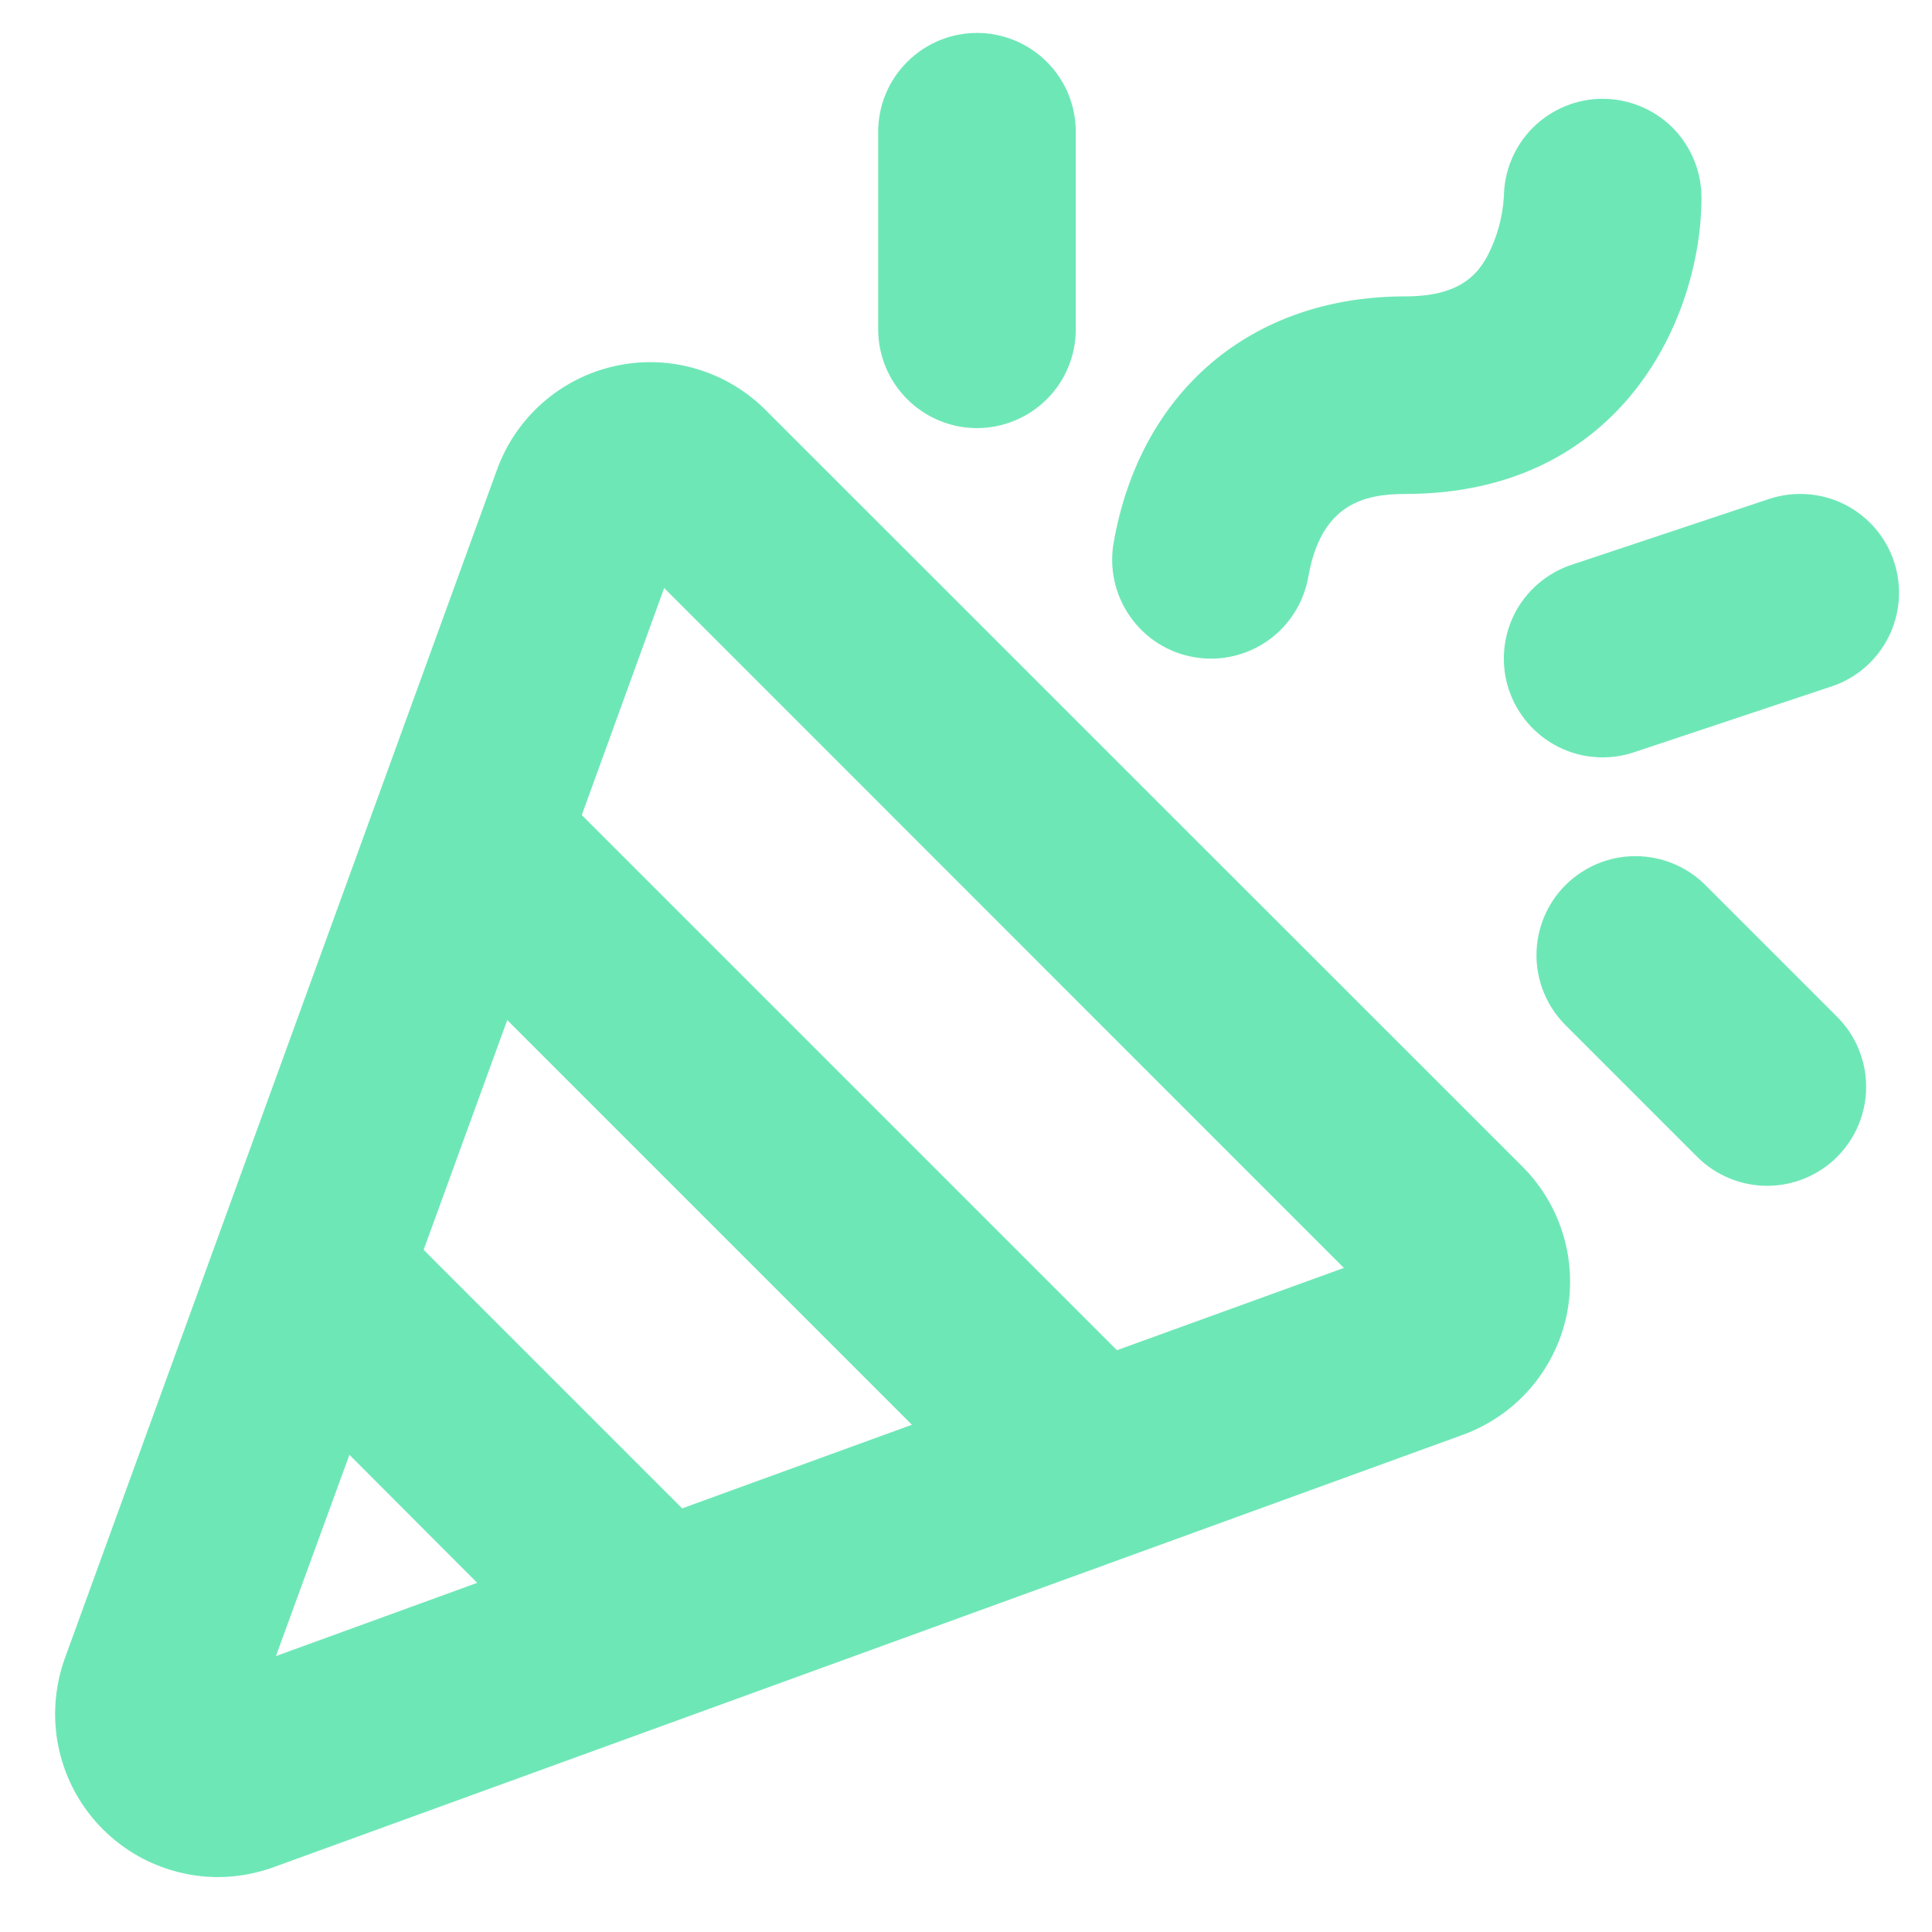 <svg width="22" height="22" viewBox="0 0 22 22" fill="none" xmlns="http://www.w3.org/2000/svg">
<path d="M8.718 4.669C8.497 4.448 8.225 4.286 7.925 4.199C7.626 4.111 7.309 4.1 7.004 4.168C6.7 4.235 6.417 4.378 6.182 4.584C5.947 4.789 5.768 5.051 5.661 5.344L0.739 18.882C0.638 19.162 0.605 19.462 0.643 19.758C0.682 20.053 0.791 20.335 0.961 20.579C1.132 20.824 1.358 21.023 1.622 21.162C1.886 21.3 2.179 21.373 2.477 21.375C2.695 21.375 2.912 21.336 3.118 21.261L16.656 16.339C16.95 16.232 17.212 16.053 17.418 15.819C17.623 15.584 17.767 15.302 17.835 14.997C17.902 14.692 17.892 14.375 17.805 14.076C17.717 13.776 17.556 13.503 17.335 13.283L8.718 4.669ZM7.768 17.176L4.824 14.232L5.776 11.616L10.384 16.224L7.768 17.176ZM3.979 16.566L5.434 18.024L3.142 18.858L3.979 16.566ZM12.719 15.375L6.625 9.281L7.563 6.696L15.303 14.438L12.719 15.375ZM10 3.75V1.5C10 1.202 10.119 0.915 10.33 0.705C10.541 0.494 10.827 0.375 11.125 0.375C11.423 0.375 11.71 0.494 11.921 0.705C12.132 0.915 12.25 1.202 12.25 1.5V3.75C12.25 4.048 12.132 4.335 11.921 4.545C11.71 4.756 11.423 4.875 11.125 4.875C10.827 4.875 10.541 4.756 10.33 4.545C10.119 4.335 10 4.048 10 3.75ZM20.92 11.579C21.131 11.79 21.25 12.077 21.25 12.376C21.25 12.675 21.131 12.961 20.92 13.173C20.709 13.384 20.422 13.503 20.123 13.503C19.824 13.503 19.538 13.384 19.326 13.173L17.826 11.673C17.615 11.461 17.496 11.175 17.496 10.876C17.496 10.577 17.615 10.29 17.826 10.079C18.038 9.868 18.324 9.749 18.623 9.749C18.922 9.749 19.209 9.868 19.42 10.079L20.92 11.579ZM20.855 7.817L18.605 8.567C18.322 8.661 18.013 8.639 17.747 8.506C17.48 8.372 17.277 8.138 17.182 7.855C17.088 7.572 17.11 7.263 17.243 6.996C17.377 6.729 17.611 6.527 17.894 6.432L20.144 5.682C20.427 5.588 20.736 5.61 21.003 5.743C21.27 5.877 21.473 6.111 21.567 6.394C21.661 6.677 21.639 6.986 21.506 7.253C21.372 7.52 21.139 7.723 20.855 7.817ZM12.681 6.181C12.984 4.45 14.255 3.375 16 3.375C16.605 3.375 16.815 3.142 16.938 2.914C17.047 2.704 17.111 2.473 17.125 2.237V2.25C17.125 1.952 17.244 1.665 17.455 1.454C17.666 1.244 17.952 1.125 18.25 1.125C18.548 1.125 18.835 1.244 19.046 1.454C19.256 1.665 19.375 1.952 19.375 2.25C19.375 3.607 18.476 5.625 16 5.625C15.537 5.625 15.043 5.737 14.898 6.568C14.852 6.829 14.716 7.065 14.514 7.236C14.311 7.406 14.055 7.5 13.79 7.5C13.725 7.5 13.66 7.494 13.595 7.483C13.302 7.432 13.04 7.266 12.869 7.021C12.697 6.777 12.63 6.475 12.681 6.181Z" fill="#6ee7b7"/>
</svg>
